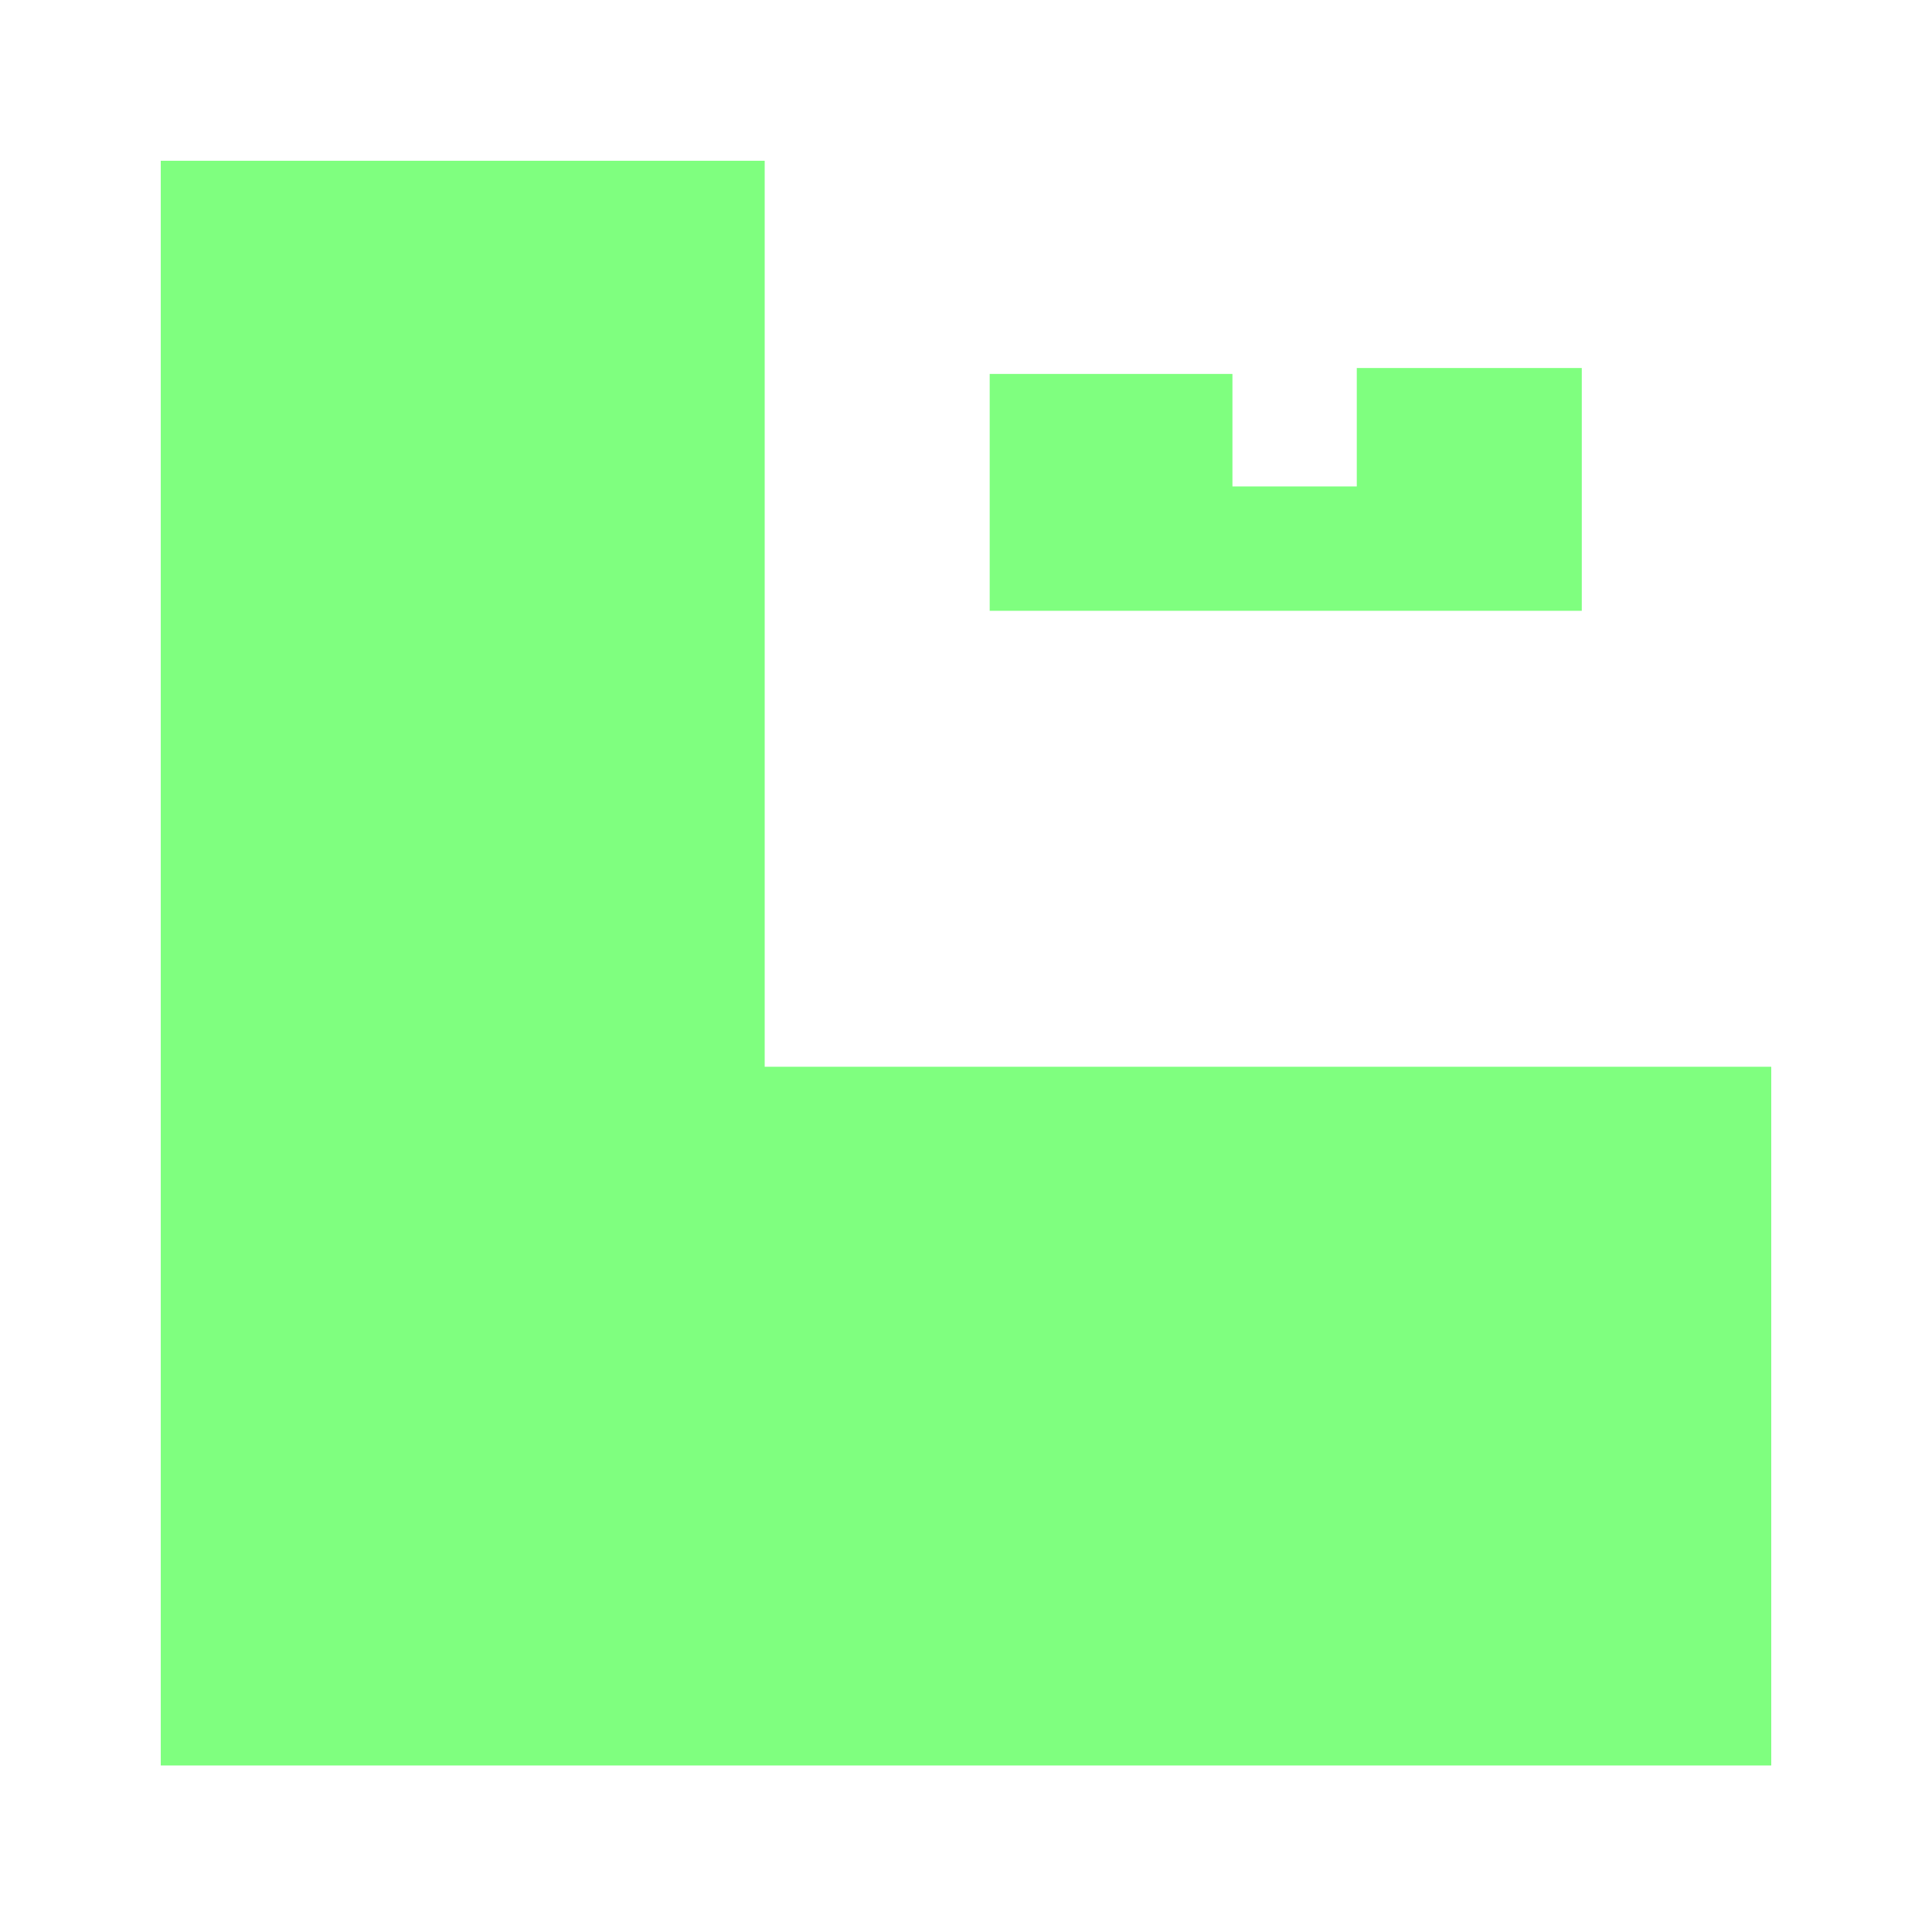 <svg style="background-color: #2D2D2D" viewBox="-959.15 138.85 326.3 325.3" xmlns="http://www.w3.org/2000/svg">
<g fill="#FF0000" opacity="0.5"/>
<g fill="#00FF00" opacity="0.5">
<path d="M -792 242 L -792 202 L -751 202 L -751 221 L -730 221 L -730 201 L -692 201 L -692 242 L -792 242 Z" stroke="none"/>
<path d="M -932 166 L -830 166 L -830 319 L -660 319 L -660 437 L -932 437 L -932 166 Z" stroke="none"/>
</g>
</svg>